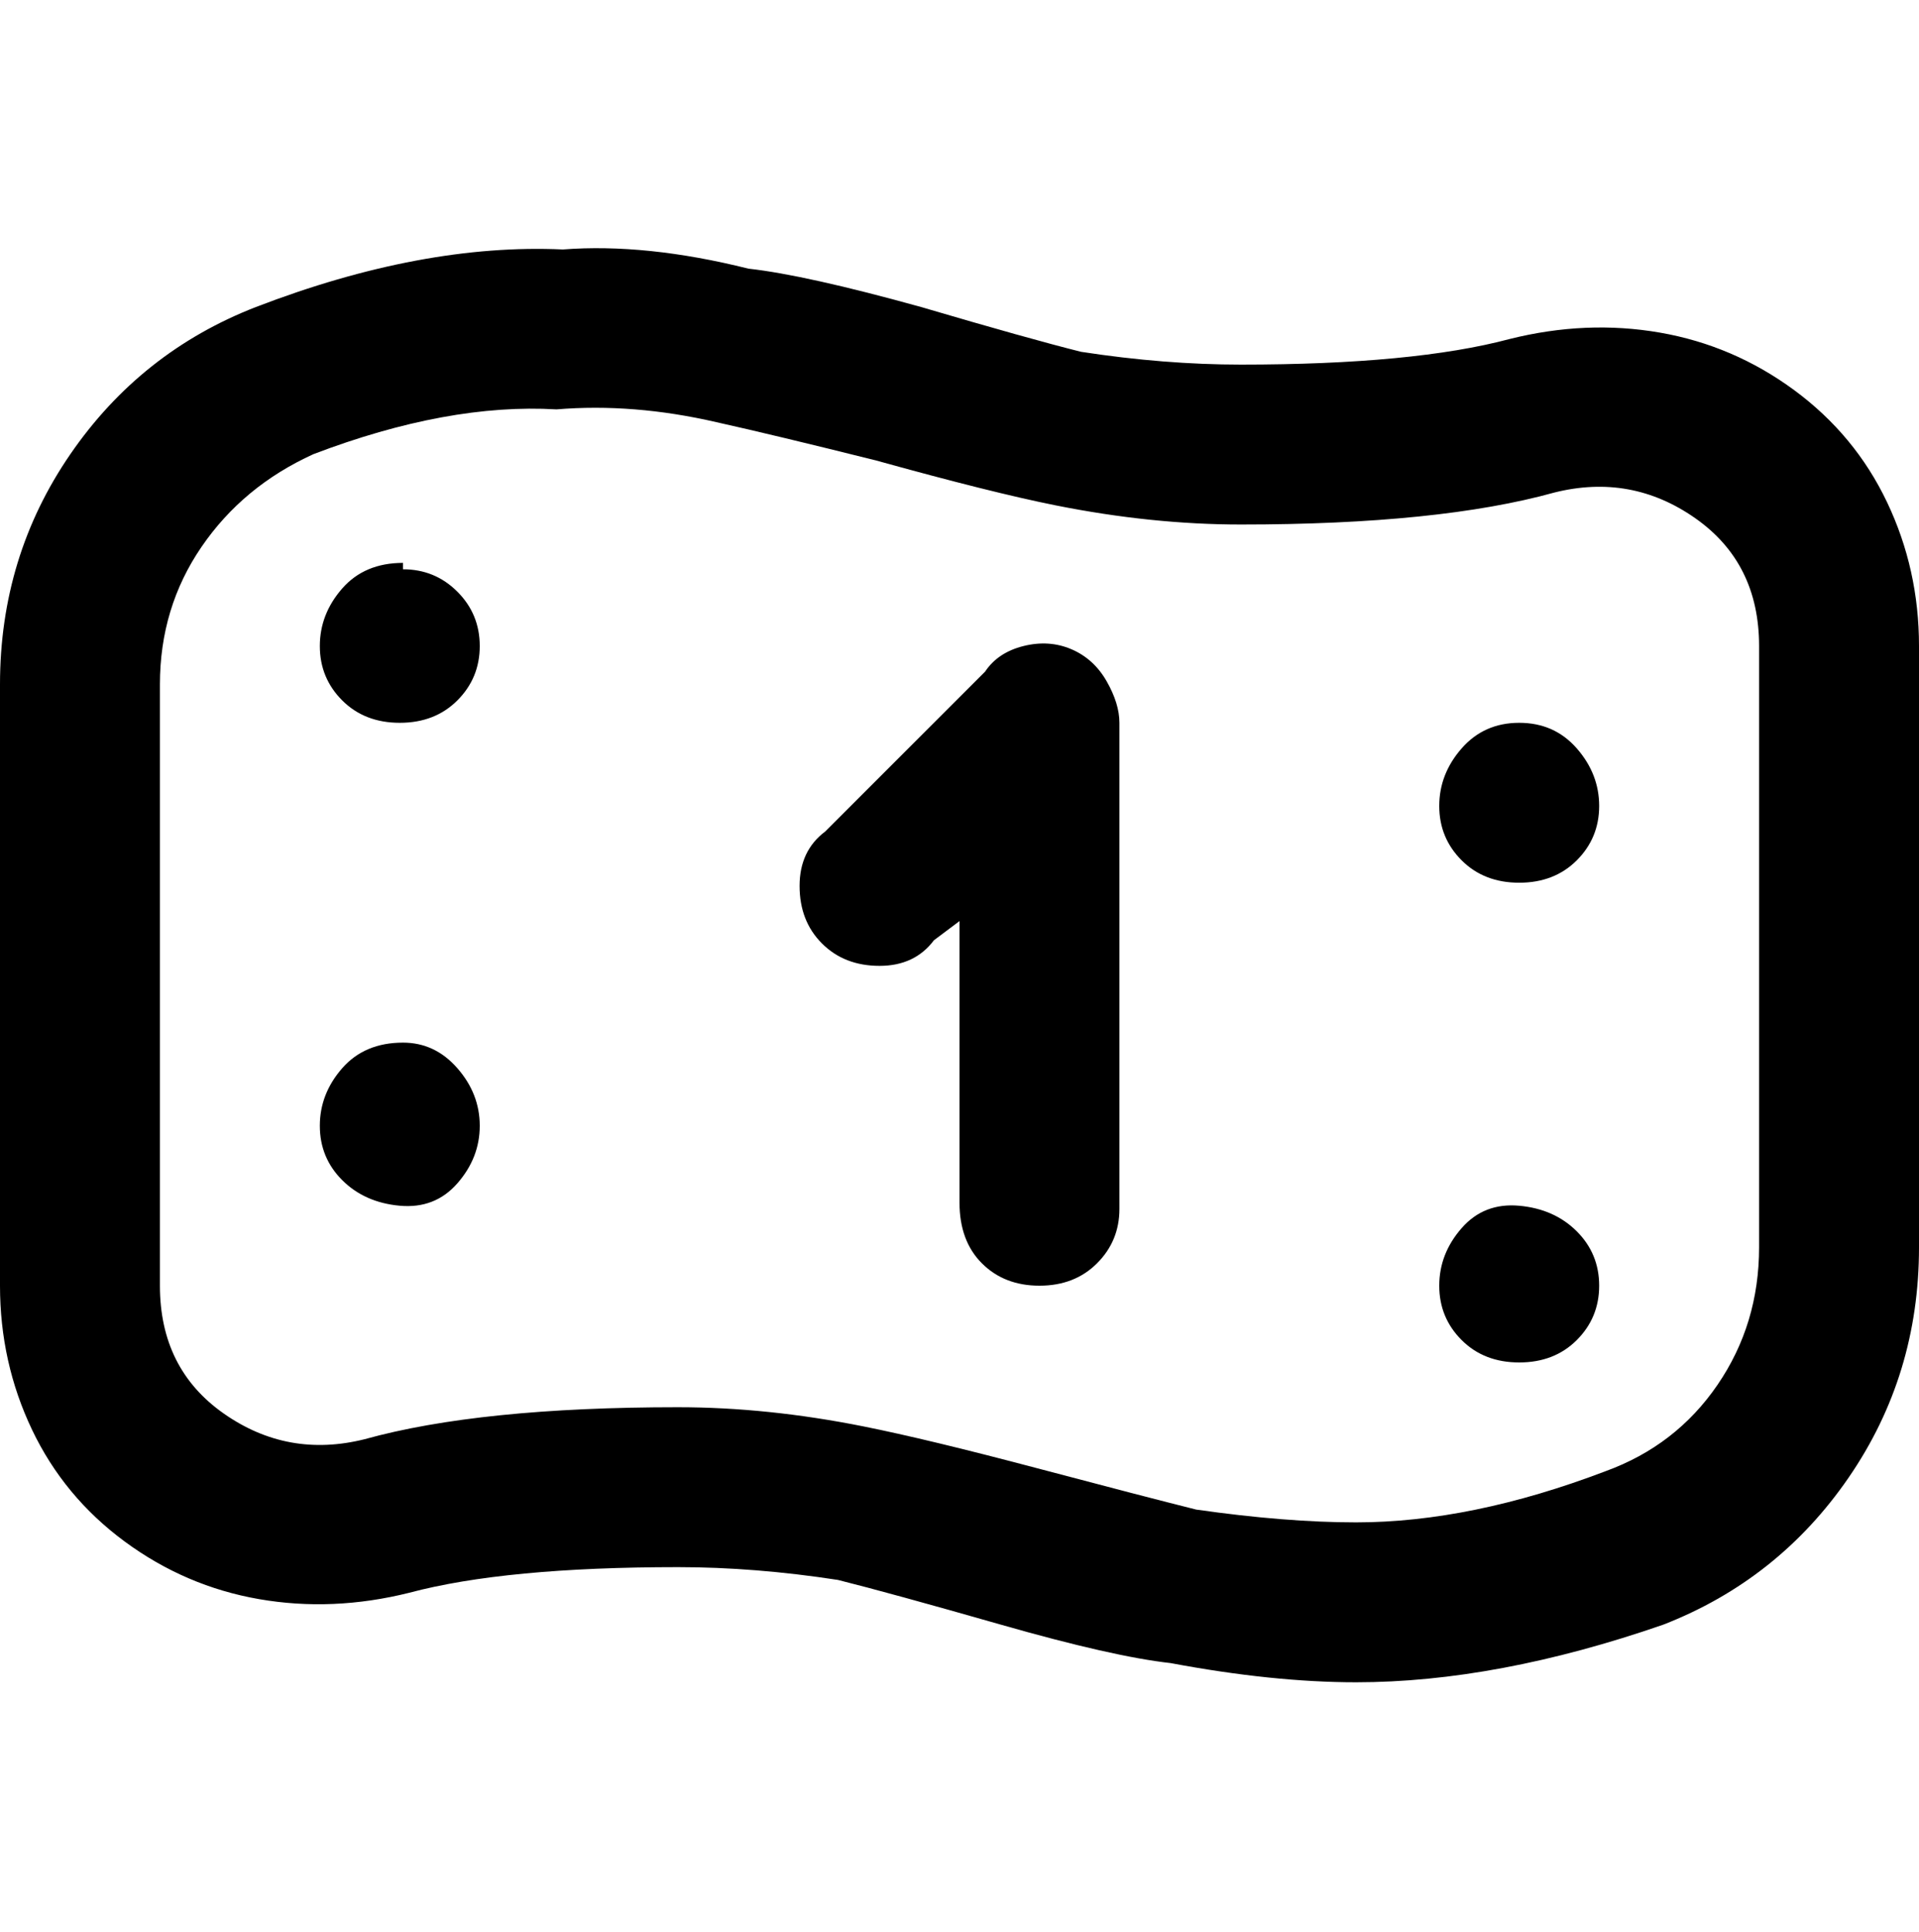 <svg viewBox="0 0 300 302.001" xmlns="http://www.w3.org/2000/svg"><path d="M212 263q-13 0-29-3-9-1-26.5-6t-25.5-7q-13-2-25-2-27 0-42 4-12 3-23.5 1t-21-9Q10 234 5 223.5T0 201v-94q0-20 11-36t29-23q26-10 48-9 13-1 29 3 9 1 27 6 17 5 25 7 13 2 25 2 27 0 42-4 12-3 23.5-1t21 9q9.5 7 14.5 17.5t5 22.5v94q0 20-11 36t-29 23q-26 9-48 9zm-106-43q14 0 29 3 10 2 27 6.5t25 6.5q14 2 25 2 18 0 39-8 11-4 17.5-13.5T275 195v-94q0-13-10-20t-22-4q-18 5-49 5-14 0-29-3-10-2-28-7-16-4-25-6-13-3-25-2-17-1-38 7-11 5-17.5 14.5T25 107v94q0 13 10 20t22 4q18-5 49-5zm69-32v-75q0-3-2-6.5t-5.5-5q-3.5-1.5-7.5-.5t-6 4l-25 25q-4 3-4 8.5t3.5 9q3.5 3.5 9 3.5t8.5-4l4-3v44q0 6 3.5 9.5t9 3.5q5.5 0 9-3.5t3.5-8.5v-1zM63 88q-6 0-9.5 4t-3.5 9q0 5 3.5 8.5t9 3.5q5.5 0 9-3.5T75 101q0-5-3.5-8.5T63 89v-1zm162 38q0 5 3.5 8.5t9 3.5q5.5 0 9-3.5t3.5-8.5q0-5-3.5-9t-9-4q-5.5 0-9 4t-3.5 9zM63 163q-6 0-9.5 4t-3.5 9q0 5 3.5 8.5t9 4q5.5.5 9-3.5t3.5-9q0-5-3.5-9t-8.5-4zm162 38q0 5 3.5 8.5t9 3.5q5.5 0 9-3.5t3.5-8.5q0-5-3.5-8.5t-9-4q-5.5-.5-9 3.5t-3.5 9z"/></svg>